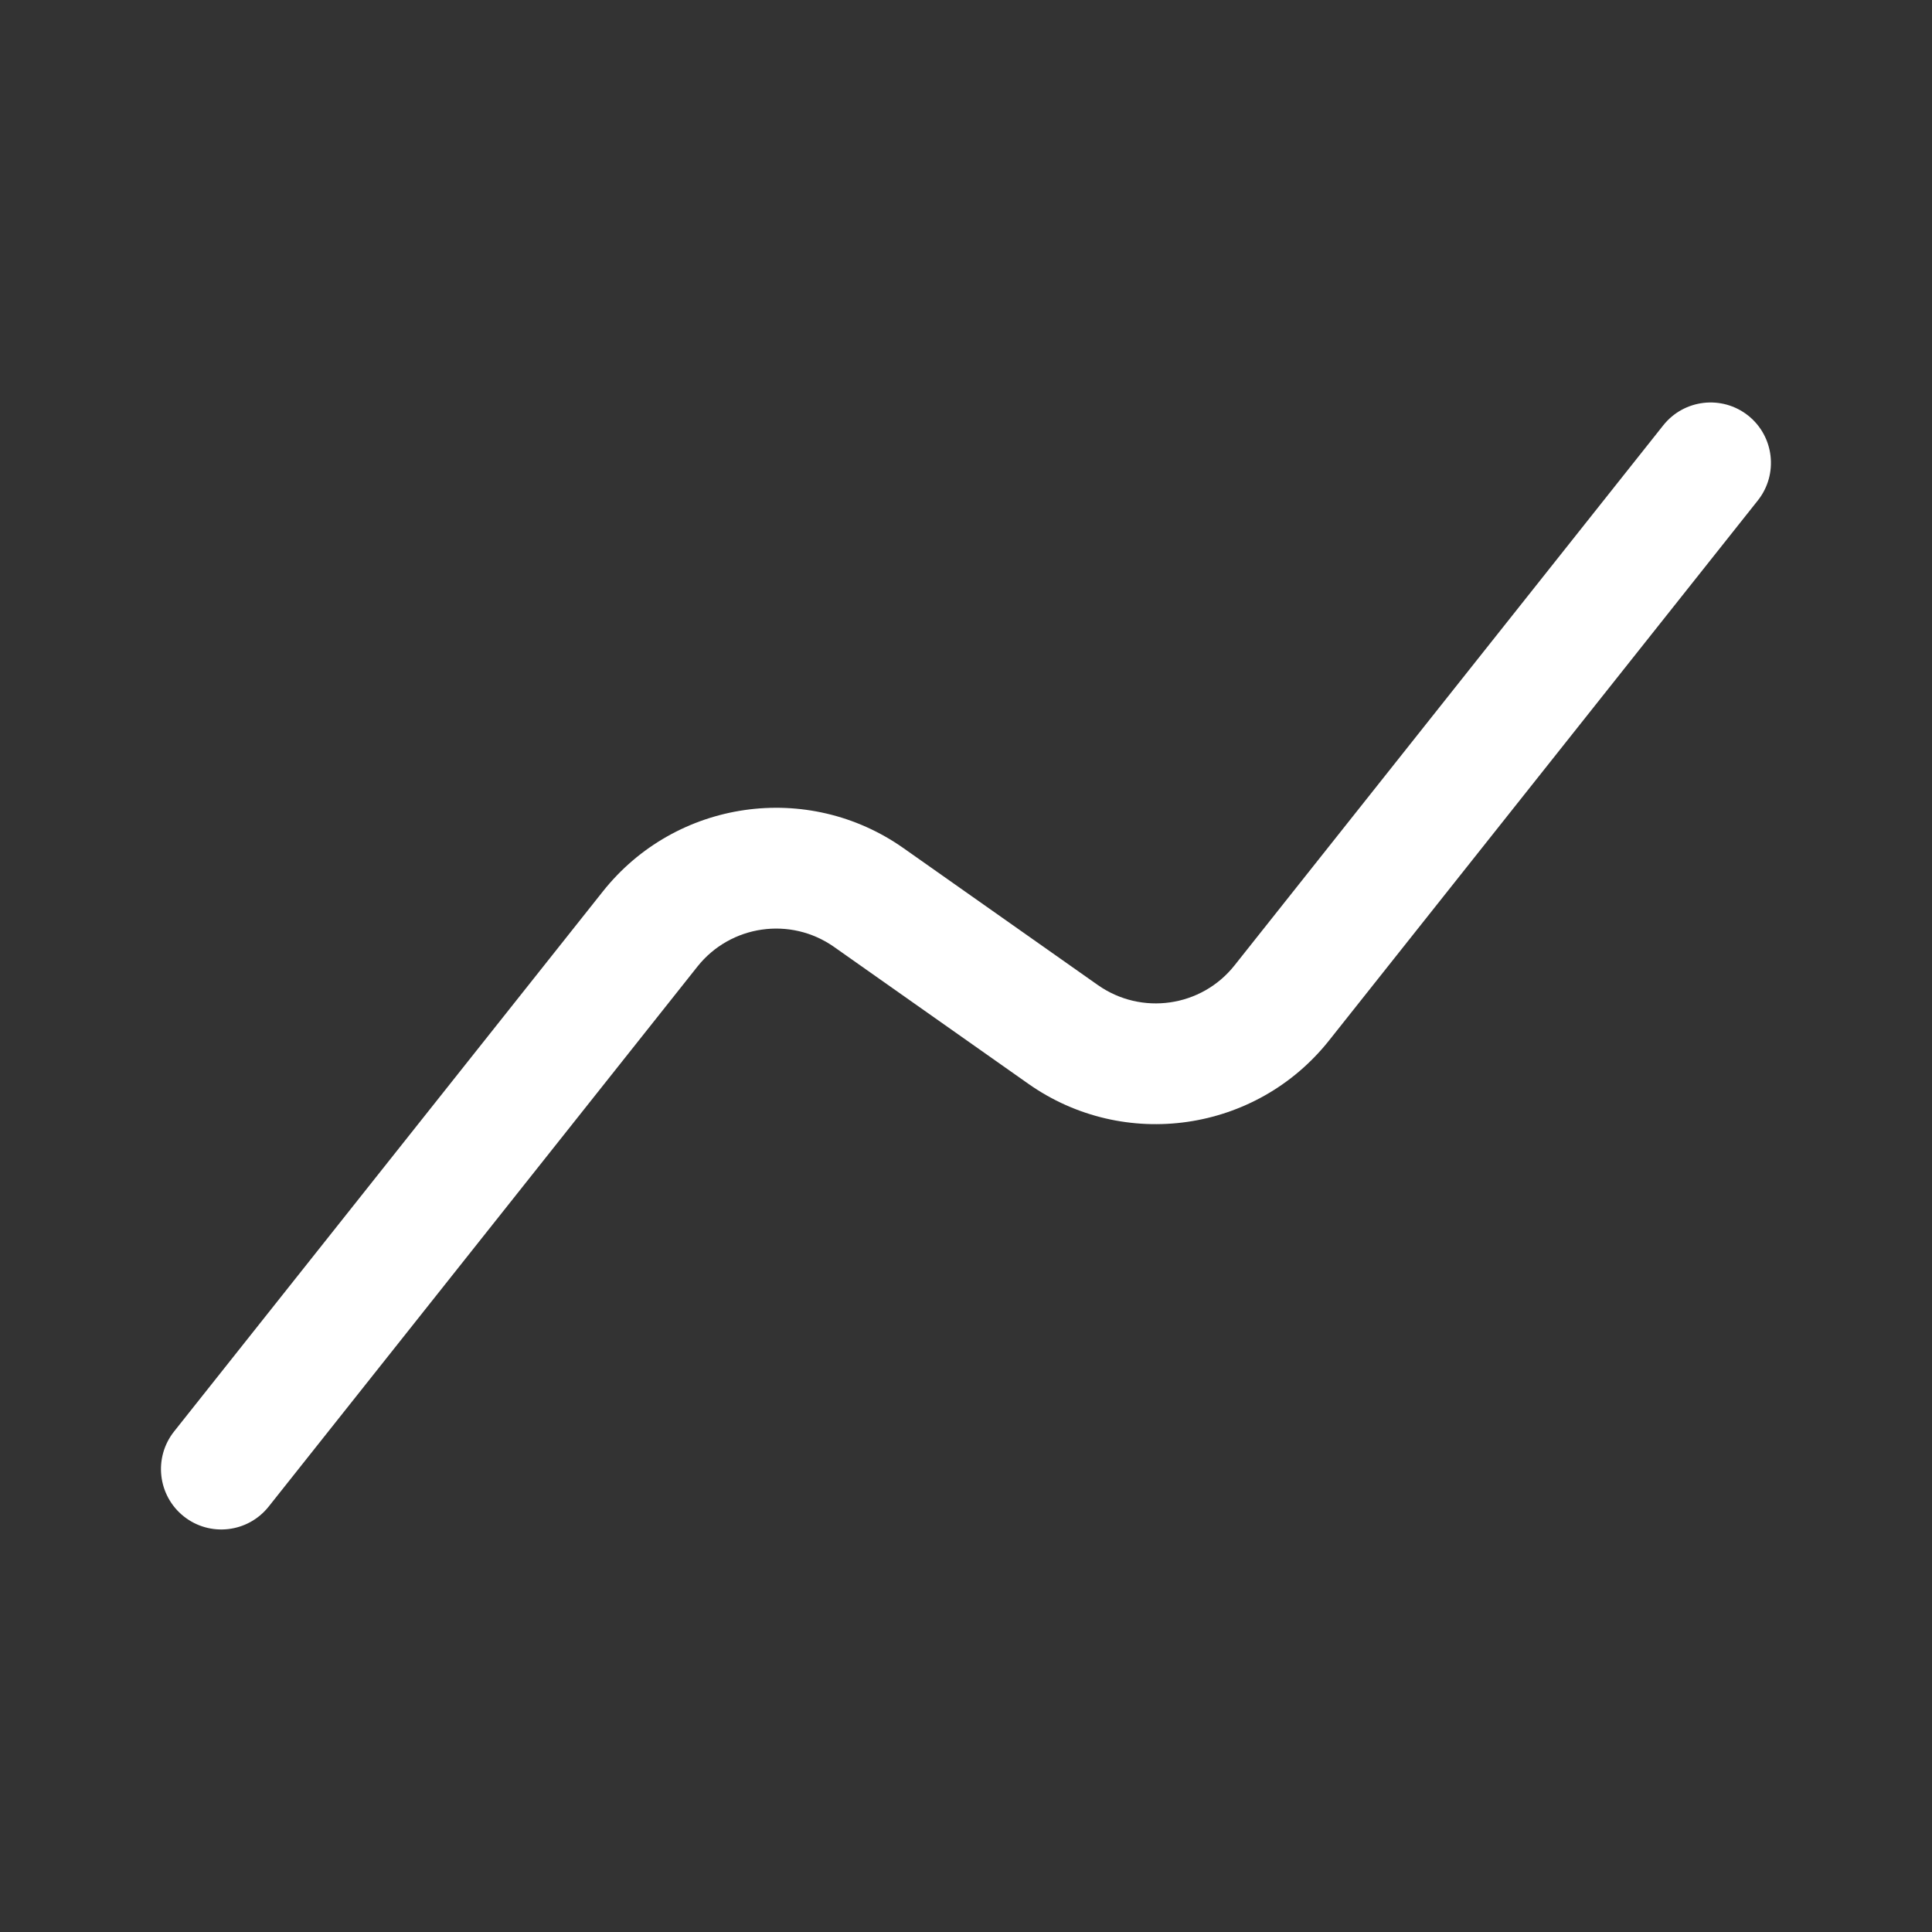 <svg width="24" height="24" viewBox="0 0 24 24" fill="none" xmlns="http://www.w3.org/2000/svg">
<rect x="0" y="0" width="24" height="24" fill="#333333" stroke="none"/>
<path fill-rule="evenodd" clip-rule="evenodd" d="M21.716 5.162C22.04 5.42 22.094 5.892 21.837 6.216L16.511 12.924C15.605 14.066 13.965 14.302 12.774 13.463L10.361 11.763C9.82 11.382 9.075 11.489 8.663 12.008L3.337 18.716C3.079 19.04 2.608 19.095 2.283 18.837C1.959 18.579 1.905 18.108 2.162 17.783L7.488 11.075C8.394 9.933 10.034 9.697 11.225 10.537L13.637 12.236C14.179 12.618 14.925 12.511 15.336 11.992L20.662 5.283C20.92 4.959 21.391 4.905 21.716 5.162Z" fill="white"/>
</svg>
